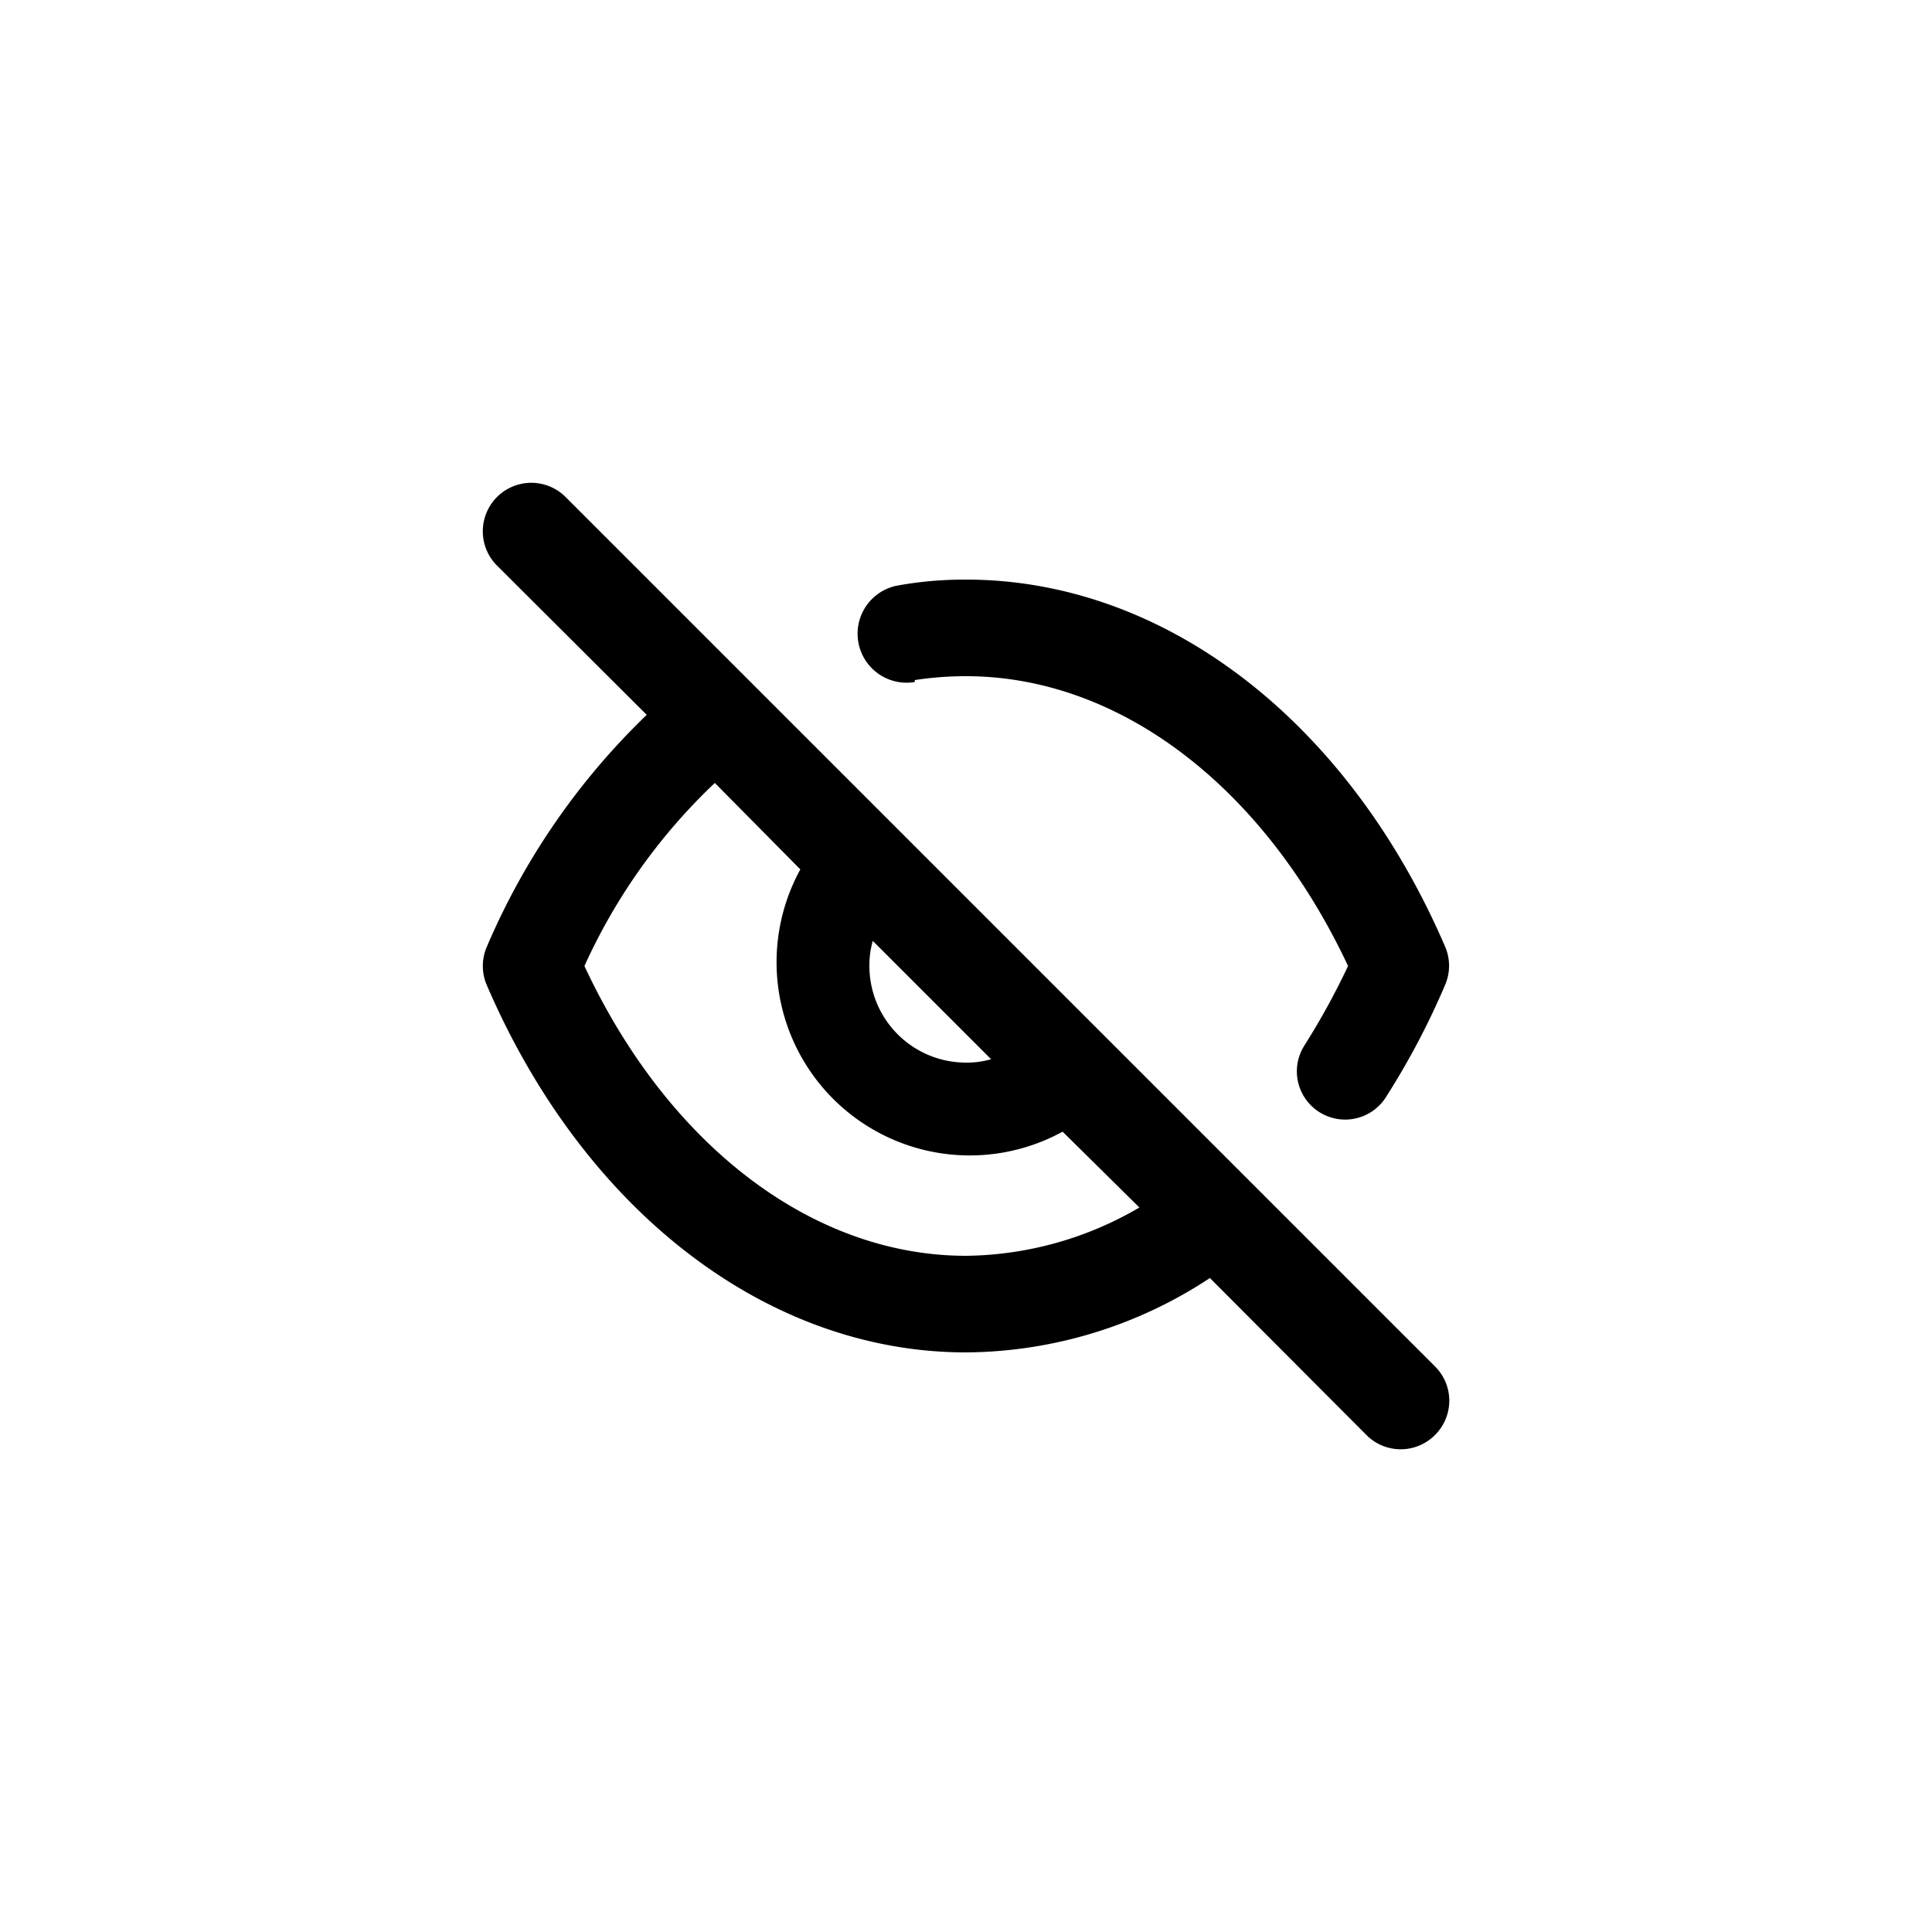 <?xml version="1.0" encoding="UTF-8" standalone="no" ?>
<!DOCTYPE svg PUBLIC "-//W3C//DTD SVG 1.1//EN" "http://www.w3.org/Graphics/SVG/1.1/DTD/svg11.dtd">
<svg xmlns="http://www.w3.org/2000/svg" xmlns:xlink="http://www.w3.org/1999/xlink" version="1.1" width="400" height="400" viewBox="0 0 400 400" xml:space="preserve">
<desc>Created with Fabric.js 3.6.2</desc>
<defs>
</defs>
<g transform="matrix(10 0 0 10 200 200)"  >
<path style="stroke: none; stroke-width: 1; stroke-dasharray: none; stroke-linecap: butt; stroke-dashoffset: 0; stroke-linejoin: miter; stroke-miterlimit: 4; fill: rgb(0,0,0); fill-rule: nonzero; opacity: 1;"  transform=" translate(-12, -12)" d="M 10.94 6.08 A 6.93 6.93 0 0 1 12 6 c 3.18 0 6.17 2.29 7.91 6 a 15.23 15.23 0 0 1 -0.9 1.64 a 1 1 0 0 0 -0.16 0.55 a 1 1 0 0 0 1.86 0.5 a 15.77 15.77 0 0 0 1.21 -2.3 a 1 1 0 0 0 0 -0.79 C 19.9 6.91 16.1 4 12 4 a 7.77 7.77 0 0 0 -1.4 0.12 a 1 1 0 1 0 0.34 2 Z M 3.71 2.29 A 1 1 0 0 0 2.29 3.71 L 5.39 6.8 a 14.62 14.62 0 0 0 -3.31 4.8 a 1 1 0 0 0 0 0.8 C 4.1 17.09 7.9 20 12 20 a 9.26 9.26 0 0 0 5.05 -1.54 l 3.24 3.25 a 1 1 0 0 0 1.42 0 a 1 1 0 0 0 0 -1.42 Z m 6.36 9.19 l 2.45 2.45 A 1.81 1.81 0 0 1 12 14 a 2 2 0 0 1 -2 -2 A 1.81 1.81 0 0 1 10.07 11.48 Z M 12 18 c -3.18 0 -6.17 -2.29 -7.9 -6 A 12.09 12.09 0 0 1 6.8 8.21 L 8.57 10 A 4 4 0 0 0 14 15.43 L 15.59 17 A 7.24 7.24 0 0 1 12 18 Z" stroke-linecap="round" />
</g>
</svg>